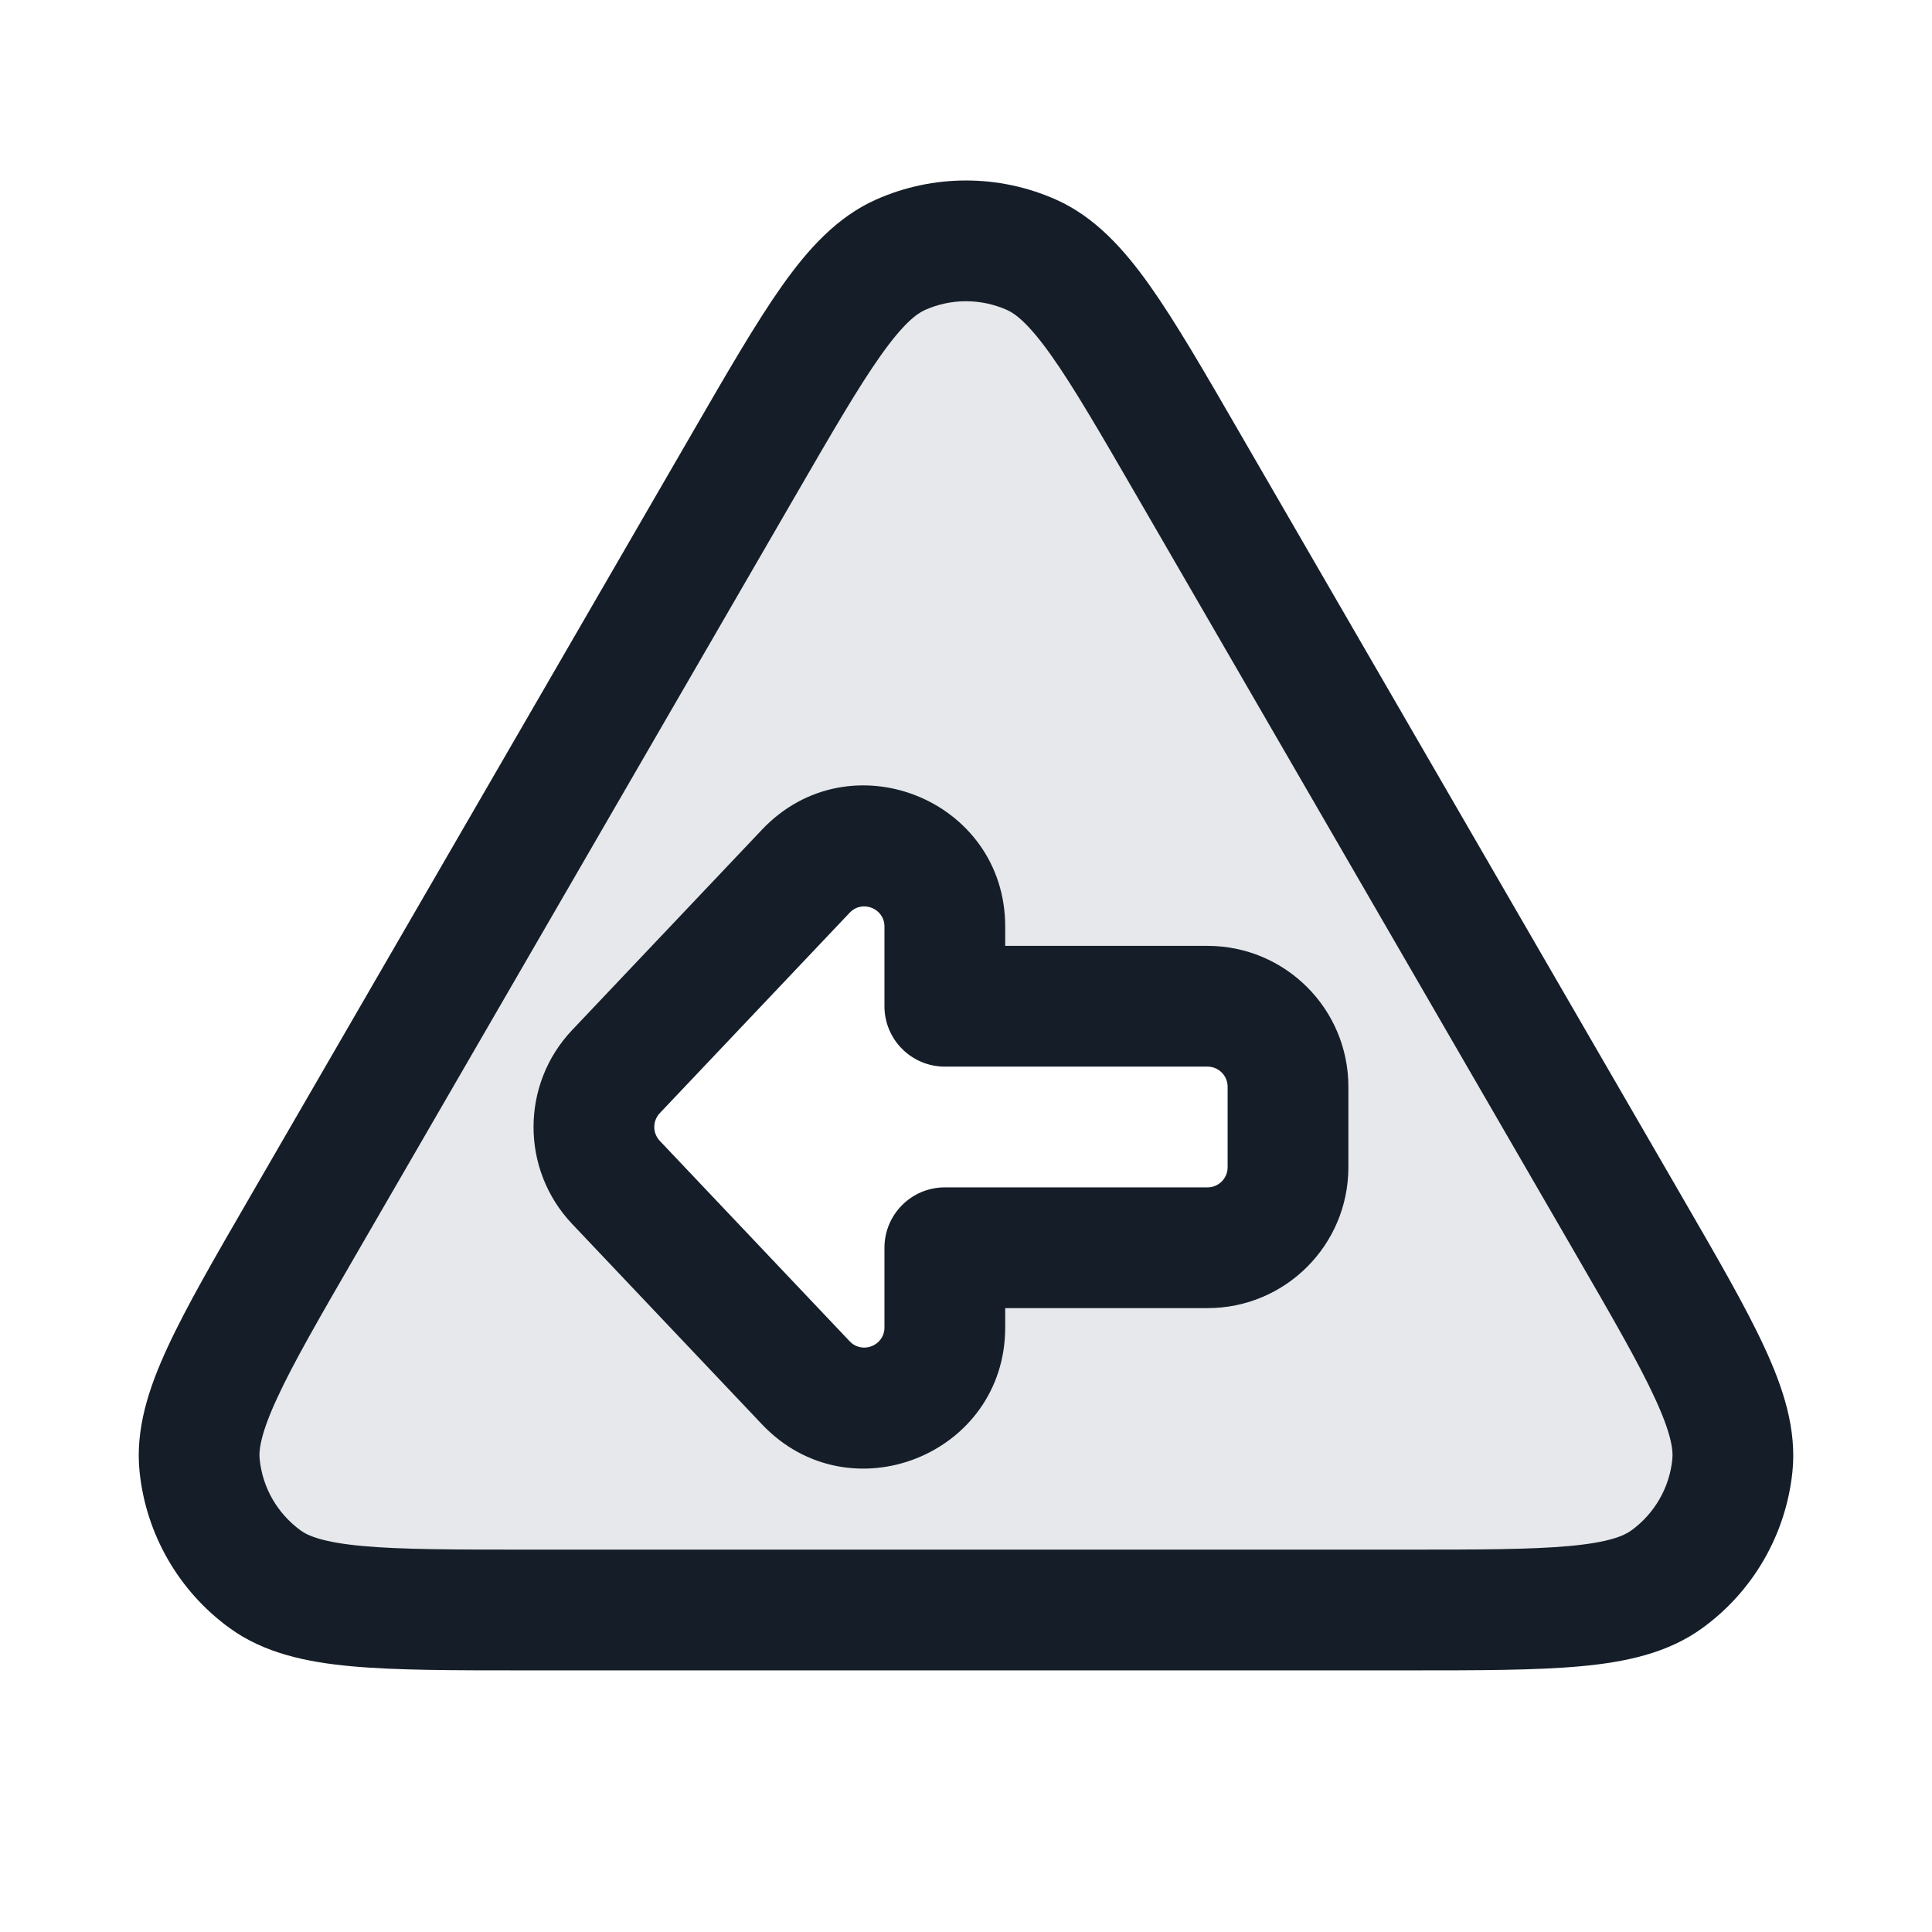 <svg xmlns="http://www.w3.org/2000/svg" viewBox="0 0 24 24">
  <defs/>
  <path fill="#636F7E" opacity="0.16" d="M6.55,20 C4.729,20 3.819,20 3.293,19.618 C2.834,19.284 2.538,18.771 2.48,18.207 C2.412,17.561 2.868,16.773 3.781,15.197 L9.231,5.783 C10.14,4.213 10.594,3.428 11.187,3.164 C11.705,2.934 12.295,2.934 12.813,3.164 C13.406,3.428 13.86,4.213 14.769,5.783 L20.219,15.197 C21.132,16.773 21.588,17.561 21.52,18.207 C21.462,18.771 21.166,19.284 20.707,19.618 C20.181,20 19.271,20 17.45,20 Z M10.011,17.178 C10.633,17.834 11.737,17.394 11.737,16.49 L11.737,15.5 L15,15.5 C15.552,15.5 16,15.052 16,14.5 L16,13.5 C16,12.948 15.552,12.5 15,12.5 L11.737,12.5 L11.737,11.51 C11.737,10.606 10.633,10.166 10.011,10.822 L7.652,13.312 C7.286,13.698 7.286,14.302 7.652,14.688 Z"/>
  <path fill="#151E28" d="M13.117,2.479 C13.602,2.695 13.961,3.093 14.285,3.55 C14.606,4.004 14.961,4.617 15.399,5.375 L15.418,5.408 L20.868,14.821 L20.887,14.854 C21.327,15.614 21.684,16.229 21.918,16.736 C22.154,17.245 22.321,17.756 22.266,18.285 C22.185,19.061 21.779,19.766 21.148,20.224 C20.718,20.537 20.192,20.648 19.633,20.699 C19.077,20.75 18.366,20.75 17.488,20.75 L6.512,20.75 C5.634,20.75 4.923,20.75 4.367,20.699 C3.808,20.648 3.282,20.537 2.852,20.224 C2.221,19.766 1.815,19.061 1.734,18.285 C1.679,17.756 1.846,17.245 2.082,16.736 C2.316,16.229 2.673,15.614 3.113,14.854 L3.132,14.821 L8.582,5.408 L8.601,5.375 C9.039,4.618 9.394,4.004 9.715,3.55 C10.039,3.093 10.398,2.695 10.883,2.479 C11.594,2.163 12.406,2.163 13.117,2.479 Z M11.492,3.85 C11.384,3.898 11.219,4.023 10.94,4.417 C10.663,4.808 10.342,5.361 9.88,6.159 L4.43,15.572 C3.966,16.373 3.645,16.929 3.444,17.365 C3.24,17.805 3.213,18.012 3.226,18.13 C3.262,18.482 3.447,18.802 3.734,19.011 C3.829,19.081 4.022,19.161 4.504,19.205 C4.983,19.249 5.625,19.25 6.55,19.25 L17.45,19.25 C18.375,19.25 19.017,19.249 19.496,19.205 C19.978,19.161 20.17,19.081 20.266,19.011 C20.553,18.802 20.738,18.482 20.774,18.13 C20.787,18.012 20.76,17.805 20.556,17.365 C20.355,16.929 20.034,16.373 19.57,15.572 L14.12,6.159 C13.658,5.361 13.337,4.808 13.06,4.417 C12.781,4.023 12.616,3.898 12.508,3.85 C12.184,3.706 11.815,3.706 11.492,3.85 Z M7.107,12.796 L9.466,10.306 C10.554,9.158 12.487,9.928 12.487,11.51 L12.487,11.75 L15,11.75 C15.967,11.75 16.75,12.533 16.75,13.5 L16.75,14.5 C16.75,15.467 15.967,16.25 15,16.25 L12.487,16.25 L12.487,16.49 C12.487,18.072 10.554,18.842 9.466,17.694 L7.107,15.204 C6.468,14.529 6.468,13.471 7.107,12.796 Z M8.196,14.172 L10.555,16.662 C10.711,16.826 10.987,16.716 10.987,16.49 L10.987,15.5 C10.987,15.086 11.323,14.75 11.737,14.75 L15,14.75 C15.138,14.75 15.25,14.638 15.25,14.5 L15.25,13.5 C15.25,13.362 15.138,13.25 15,13.25 L11.737,13.25 C11.323,13.25 10.987,12.914 10.987,12.5 L10.987,11.51 C10.987,11.284 10.711,11.174 10.555,11.338 L8.196,13.828 C8.105,13.925 8.105,14.075 8.196,14.172 Z"/>
</svg>

